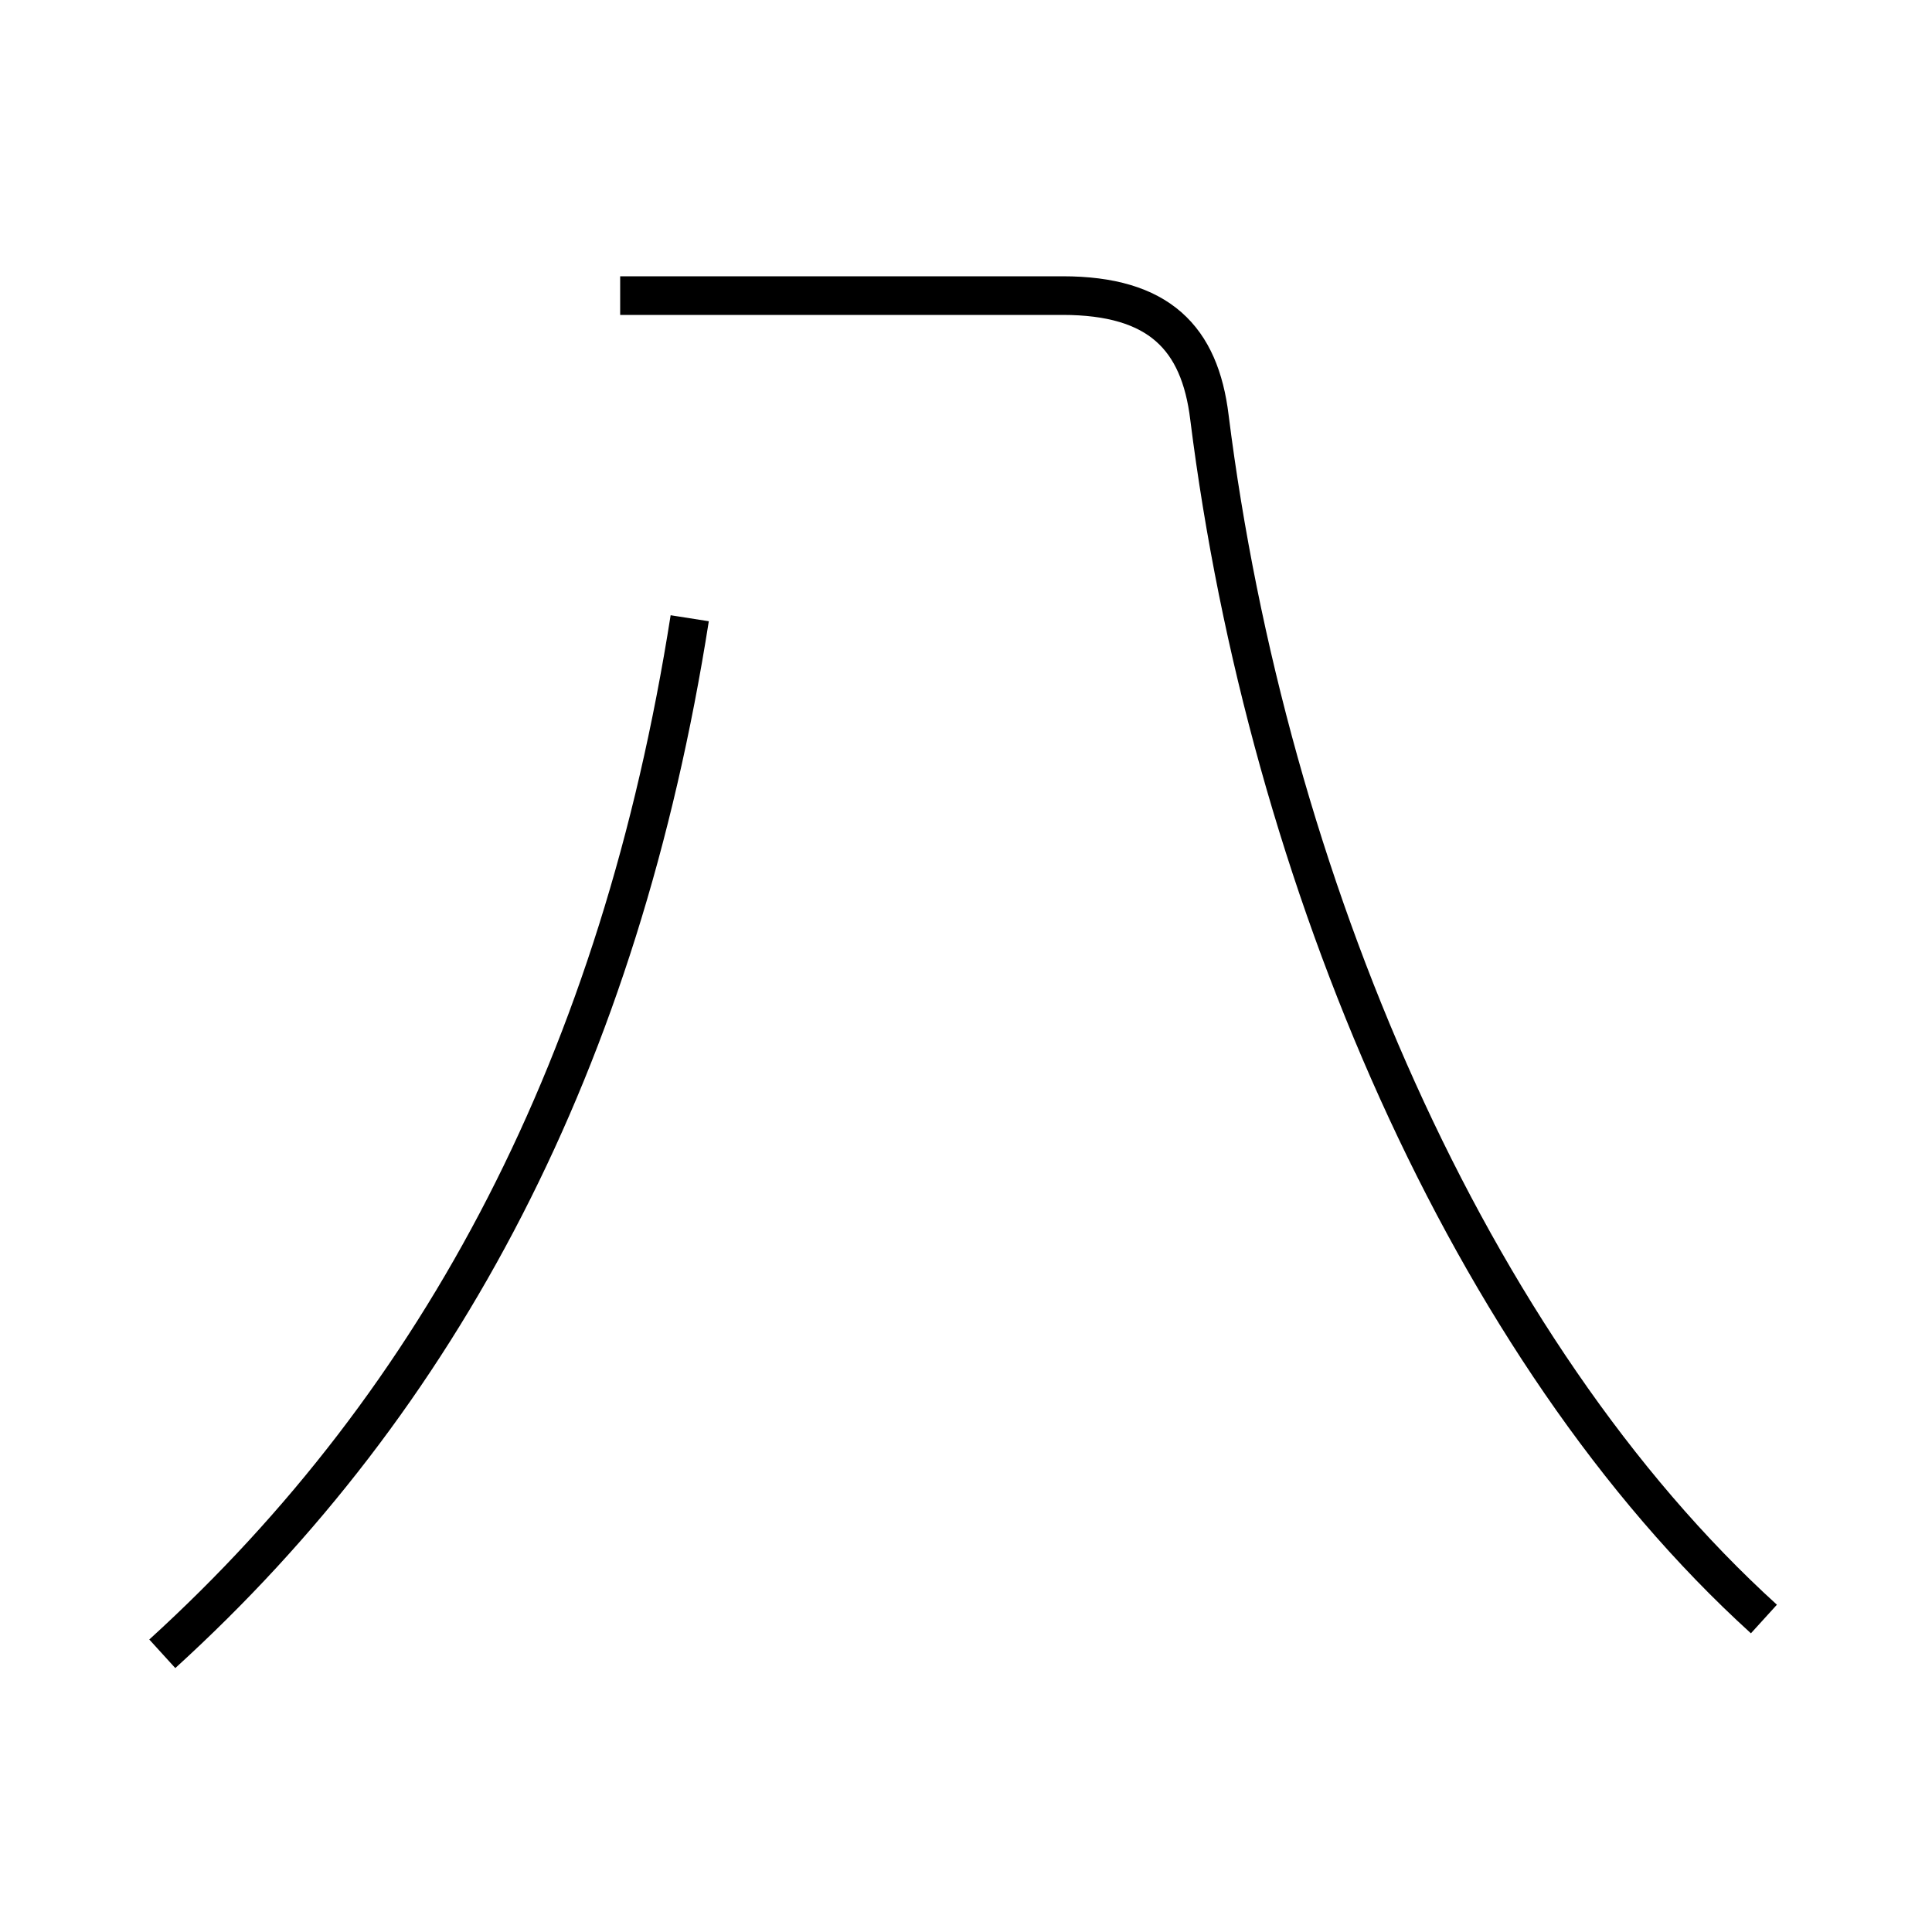 <?xml version='1.0' encoding='utf8'?>
<svg viewBox="0.0 -6.0 50.0 50.0" version="1.1" xmlns="http://www.w3.org/2000/svg">
<rect x="0.0" y="-6.0" width="50.0" height="50.0" fill="#808080" stroke="none"/>
<rect x="-1000" y="-1000" width="2000" height="2000" stroke="white" fill="white"/>
<g style="fill:white;stroke:#000000;  stroke-width:1">
<path d="M 45.65 -2.1 C 38.0 -9.05 32.8 -21.25 31.3 -33.2 C 31.05 -35.25 30.0 -36.35 27.5 -36.35 L 16.05 -36.35 M 4.2 -1.2 C 11.45 -7.8 16.05 -16.55 17.85 -28.0" transform="translate(0.0 38.0)" />
</g>
</svg>